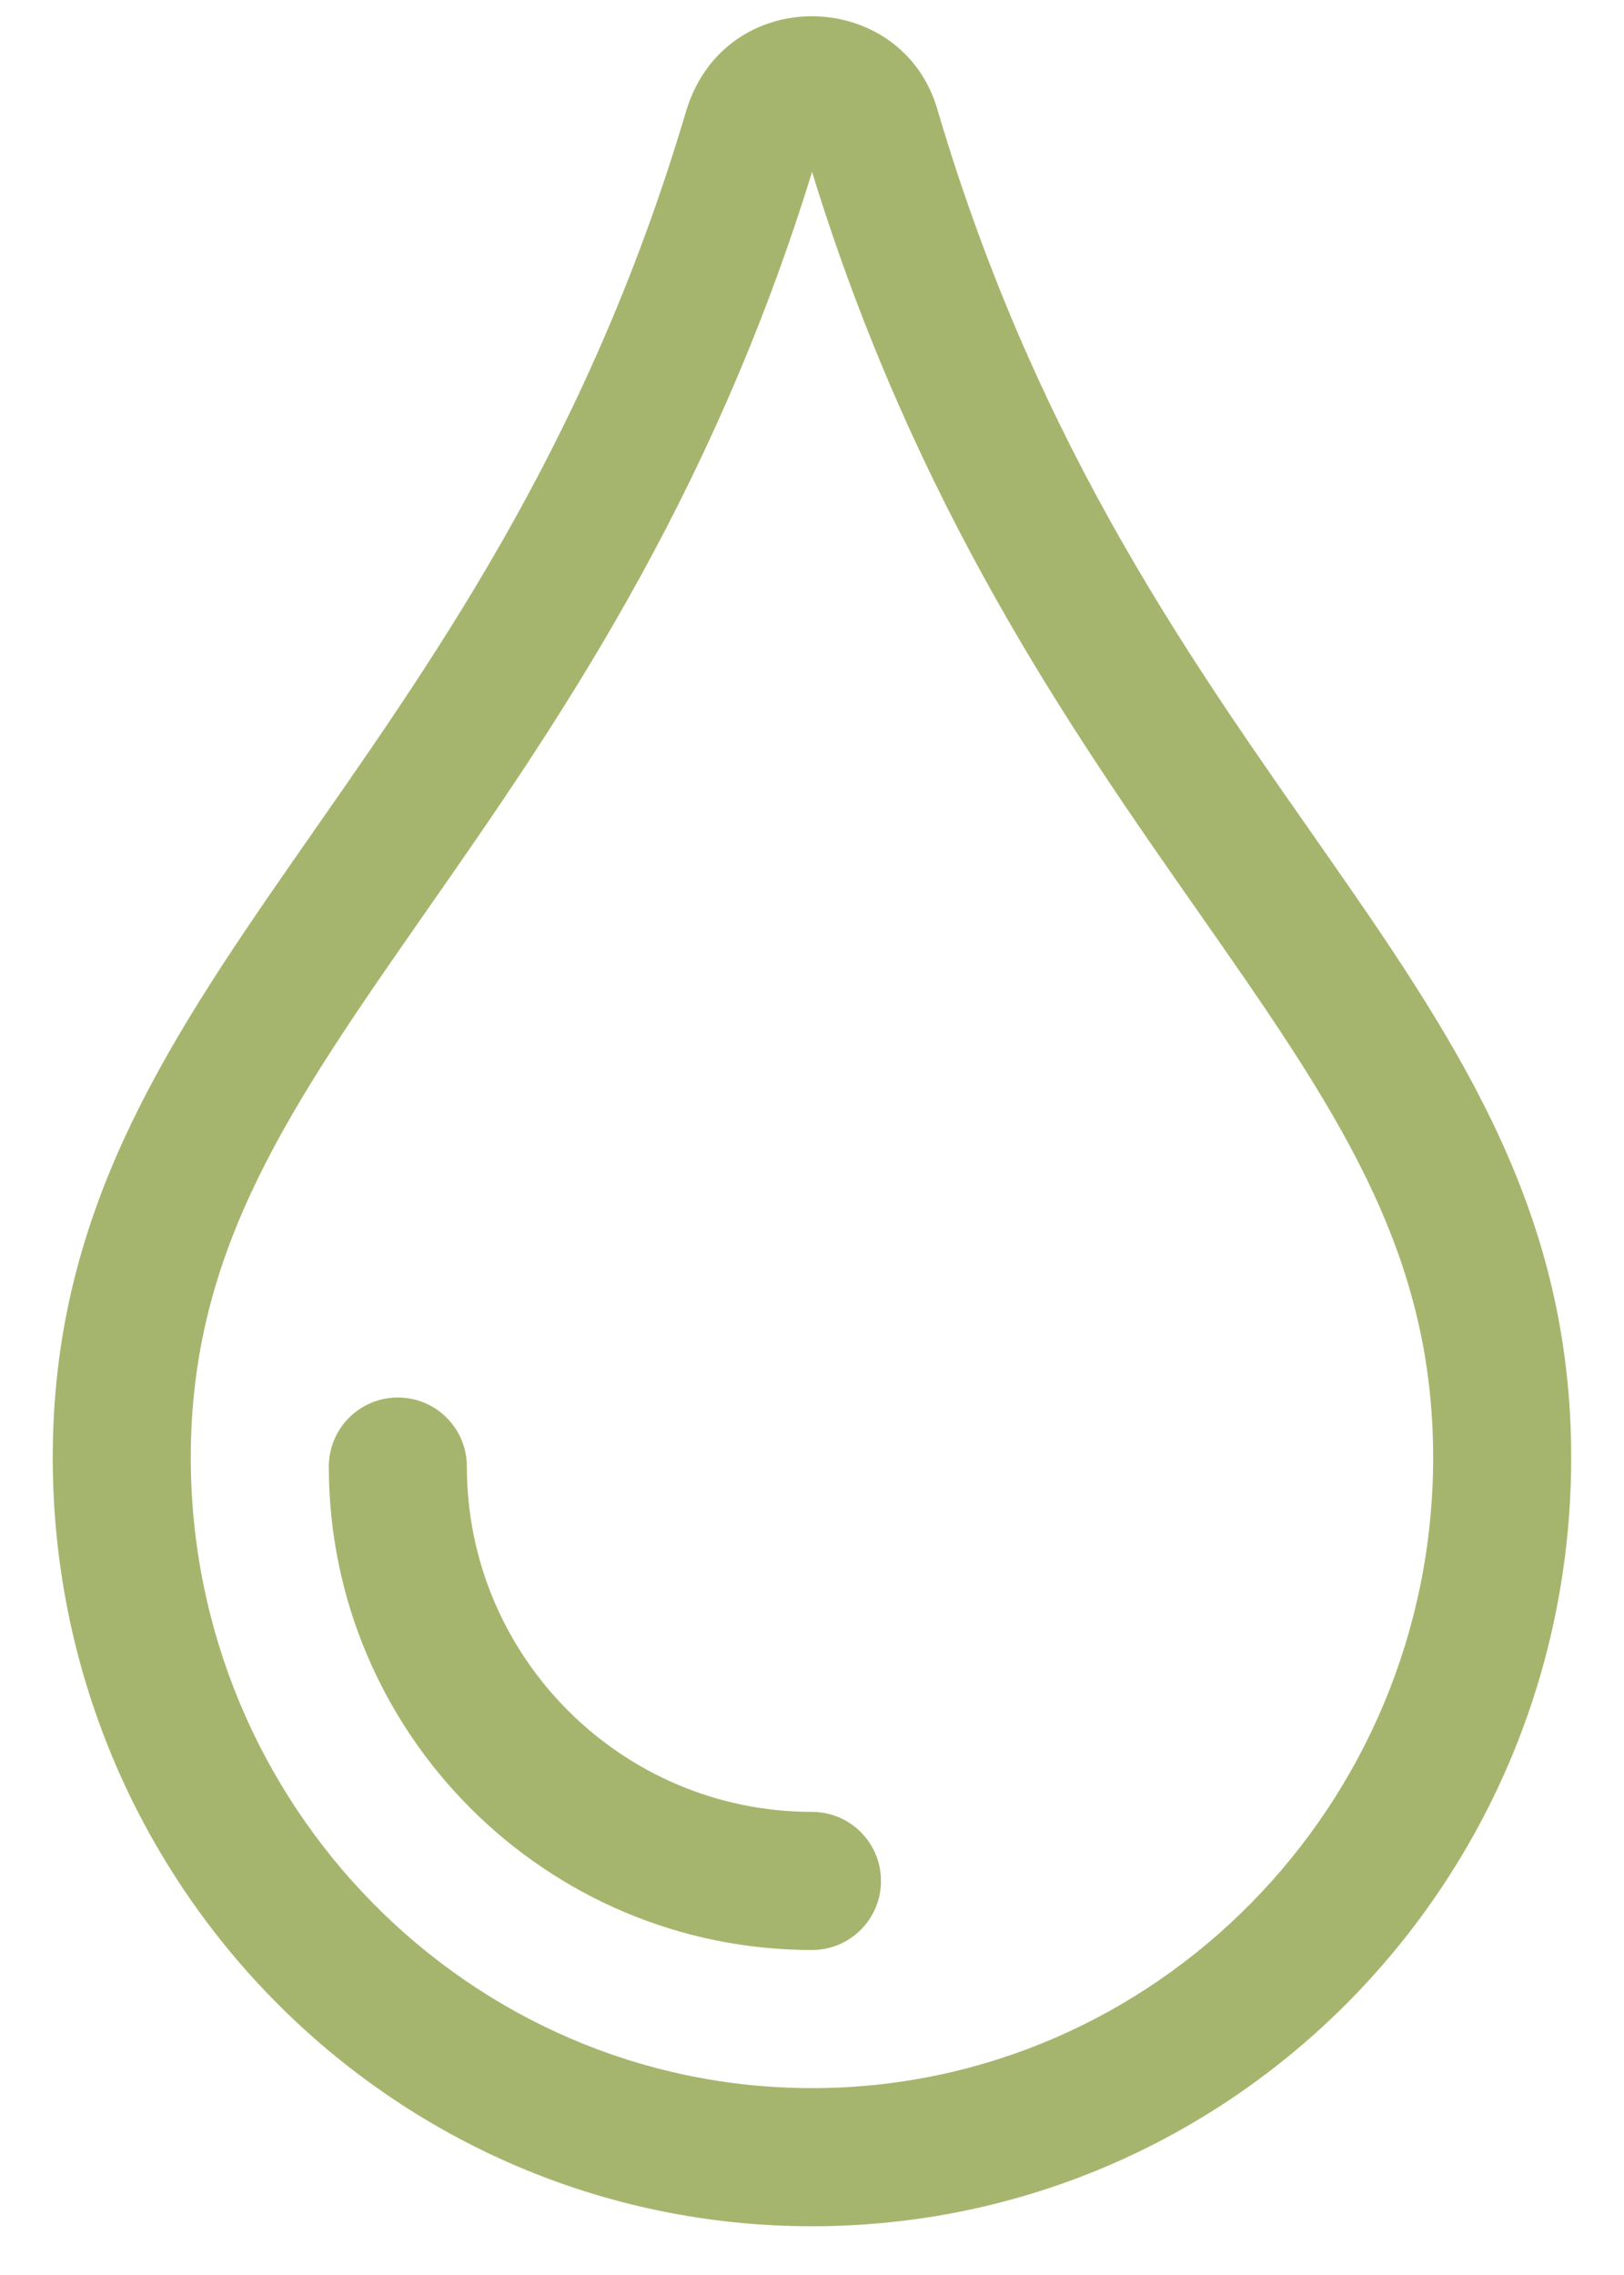 <?xml version="1.0" encoding="UTF-8"?>
<svg width="25px" height="35px" viewBox="0 0 25 35" version="1.1" xmlns="http://www.w3.org/2000/svg" xmlns:xlink="http://www.w3.org/1999/xlink">
    <title>icon 02/icon</title>
    <g id="Page-1" stroke="none" stroke-width="1" fill="none" fill-rule="evenodd">
        <g id="LabQi-Homepage-V02" transform="translate(-556, -1750)" fill="#A6B56D" fill-rule="nonzero">
            <g id="para-quem?" transform="translate(0, 1423)">
                <g id="Group-6" transform="translate(520, 299)">
                    <path d="M48.5,62.25 C54.96,62.25 60.187,56.961 60.187,50.424 C60.187,43.003 53.561,40.241 50.44,29.717 C50.174,28.75 49.337,28.25 48.498,28.25 C47.678,28.25 46.855,28.728 46.56,29.717 C43.454,40.193 36.812,43.04 36.812,50.424 C36.812,56.961 42.04,62.25 48.5,62.25 Z M48.5,60.125 C43.227,60.125 38.937,55.773 38.937,50.424 C38.937,47.212 40.465,45.024 42.579,41.994 C44.517,39.218 46.918,35.777 48.501,30.645 C50.084,35.792 52.49,39.232 54.431,42.005 C56.539,45.019 58.062,47.196 58.062,50.424 C58.062,55.773 53.773,60.125 48.5,60.125 Z M48.5,58 C49.087,58 49.562,57.525 49.562,56.938 C49.562,56.35 49.087,55.875 48.5,55.875 C45.57,55.875 43.187,53.492 43.187,50.563 C43.187,49.975 42.712,49.5 42.125,49.5 C41.538,49.5 41.062,49.975 41.062,50.563 C41.062,54.663 44.399,58 48.5,58 Z" id="icon-02"></path>
                </g>
            </g>
        </g>
    </g>
</svg>